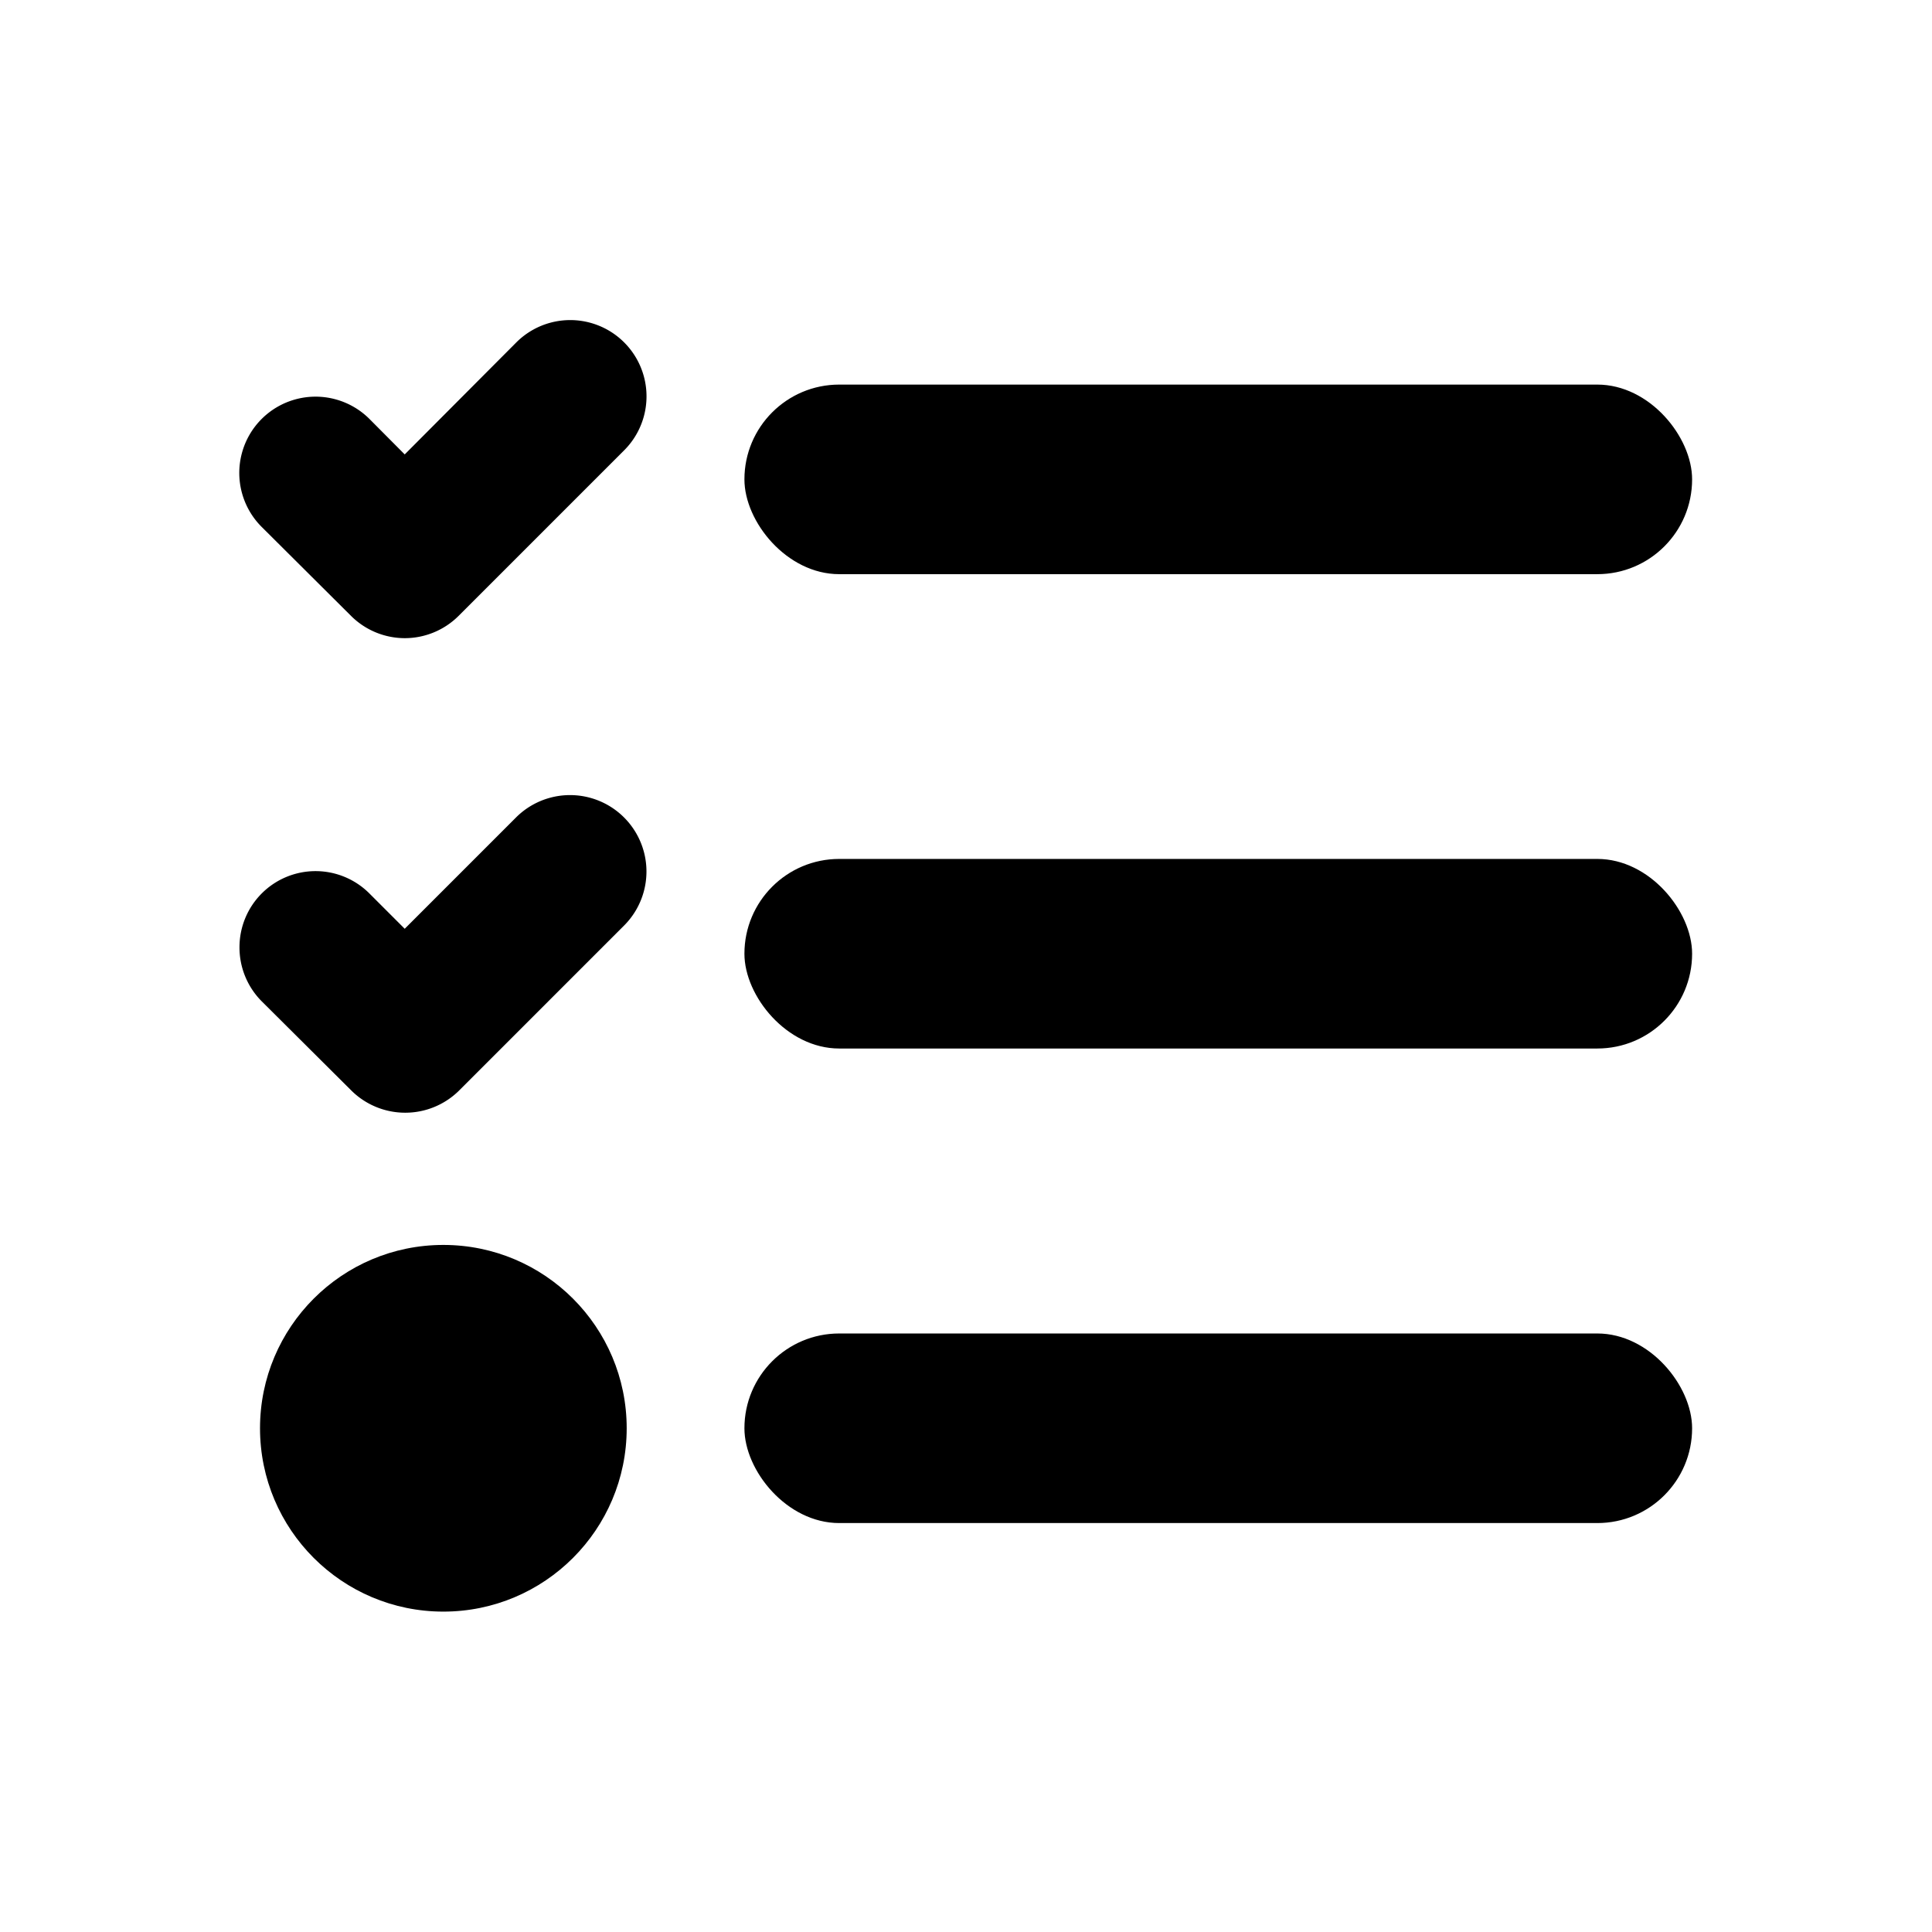<svg id="Layer_1" data-name="Layer 1" xmlns="http://www.w3.org/2000/svg" viewBox="0 0 96 96"><rect x="36.99" y="66.26" width="47.09" height="9.42" rx="4.71"/><circle cx="22.03" cy="70.97" r="9.11"/><rect x="36.99" y="19.11" width="47.09" height="9.42" rx="4.71"/><path d="M20.13,31.71a3.79,3.79,0,0,1-2.68-1.1L13,26.18a3.79,3.79,0,0,1,5.36-5.36l1.75,1.76L25.67,17A3.79,3.79,0,0,1,31,22.39l-8.22,8.22A3.79,3.79,0,0,1,20.13,31.71Z"/><rect x="36.99" y="42.68" width="47.09" height="9.42" rx="4.71"/><path d="M20.13,55.29a3.8,3.8,0,0,1-2.68-1.11L13,49.75a3.79,3.79,0,0,1-1.1-2.68,3.78,3.78,0,0,1,6.46-2.67l1.75,1.75,5.54-5.54A3.79,3.79,0,1,1,31,46l-8.22,8.22A3.8,3.8,0,0,1,20.13,55.29Z"/></svg>